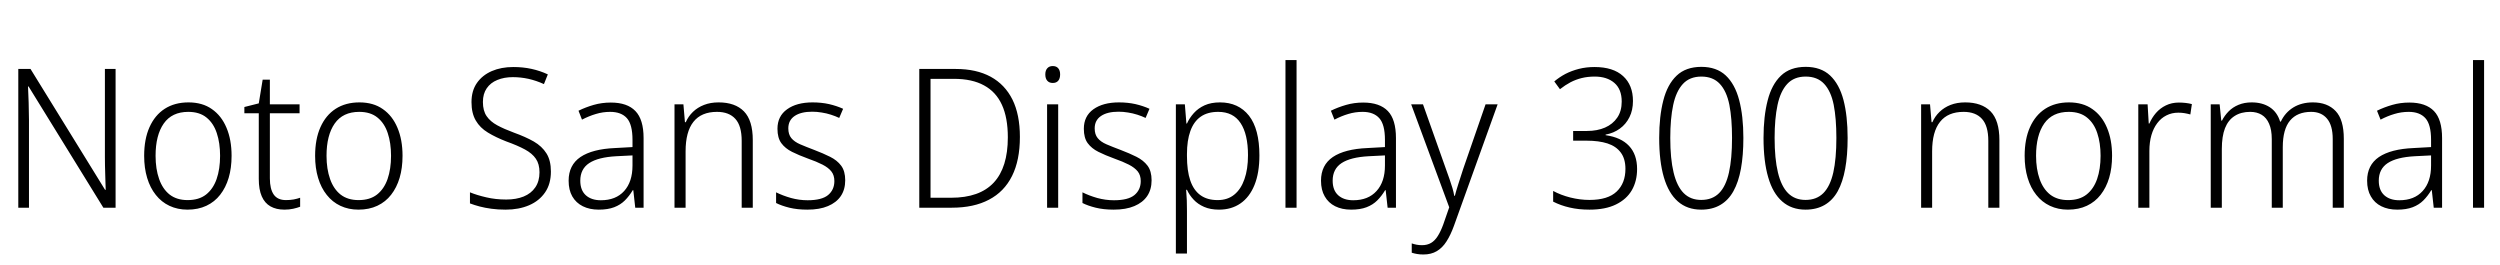 <svg xmlns="http://www.w3.org/2000/svg" xmlns:xlink="http://www.w3.org/1999/xlink" width="308.856" height="32.688"><path fill="black" d="M14.28 8.52L14.28 25.66L12.77 25.66L3.53 10.68L3.46 10.68Q3.48 11.16 3.50 11.65Q3.53 12.14 3.54 12.67Q3.55 13.20 3.56 13.74Q3.58 14.28 3.58 14.83L3.58 14.83L3.58 25.66L2.26 25.66L2.26 8.52L3.77 8.52L12.98 23.45L13.06 23.45Q13.06 23.06 13.03 22.58Q13.01 22.10 13.00 21.55Q12.98 21 12.97 20.44Q12.96 19.87 12.96 19.39L12.96 19.39L12.96 8.52L14.28 8.52ZM28.61 19.25L28.61 19.25Q28.61 20.76 28.25 21.97Q27.89 23.18 27.20 24.06Q26.52 24.94 25.50 25.42Q24.48 25.90 23.16 25.90L23.16 25.90Q21.94 25.90 20.94 25.43Q19.94 24.96 19.25 24.08Q18.55 23.21 18.18 21.98Q17.81 20.76 17.81 19.25L17.81 19.25Q17.81 17.18 18.47 15.71Q19.13 14.23 20.35 13.44Q21.58 12.65 23.28 12.65L23.28 12.65Q25.01 12.65 26.18 13.48Q27.36 14.30 27.98 15.78Q28.61 17.26 28.61 19.25ZM19.22 19.25L19.22 19.25Q19.22 20.88 19.66 22.12Q20.09 23.35 20.96 24.04Q21.84 24.72 23.18 24.72L23.18 24.72Q24.58 24.72 25.45 24.04Q26.33 23.35 26.76 22.12Q27.19 20.88 27.19 19.25L27.19 19.25Q27.19 17.66 26.78 16.44Q26.38 15.22 25.51 14.52Q24.65 13.82 23.26 13.82L23.26 13.82Q21.24 13.82 20.23 15.26Q19.22 16.70 19.22 19.25ZM35.33 24.72L35.33 24.72Q35.83 24.72 36.29 24.64Q36.74 24.55 37.08 24.43L37.08 24.43L37.08 25.54Q36.72 25.68 36.22 25.79Q35.71 25.90 35.14 25.90L35.14 25.90Q34.13 25.90 33.42 25.50Q32.71 25.10 32.34 24.26Q31.97 23.42 31.97 22.10L31.97 22.10L31.97 13.99L30.19 13.99L30.19 13.22L31.97 12.77L32.45 9.84L33.34 9.84L33.34 12.89L37.01 12.89L37.01 13.99L33.34 13.99L33.34 22.03Q33.34 23.35 33.82 24.04Q34.30 24.72 35.33 24.72ZM49.73 19.25L49.73 19.25Q49.73 20.76 49.37 21.97Q49.01 23.18 48.32 24.06Q47.64 24.94 46.62 25.42Q45.60 25.90 44.28 25.90L44.28 25.90Q43.06 25.90 42.06 25.43Q41.06 24.96 40.37 24.08Q39.67 23.21 39.30 21.98Q38.93 20.76 38.93 19.25L38.93 19.25Q38.93 17.18 39.59 15.71Q40.25 14.23 41.47 13.44Q42.70 12.65 44.40 12.65L44.40 12.65Q46.13 12.65 47.30 13.48Q48.48 14.30 49.10 15.78Q49.73 17.26 49.73 19.25ZM40.34 19.25L40.34 19.25Q40.34 20.88 40.78 22.12Q41.21 23.35 42.08 24.04Q42.96 24.72 44.30 24.72L44.30 24.72Q45.70 24.72 46.57 24.04Q47.45 23.35 47.88 22.12Q48.31 20.88 48.31 19.25L48.31 19.25Q48.31 17.66 47.90 16.44Q47.50 15.22 46.63 14.52Q45.77 13.82 44.38 13.82L44.38 13.82Q42.36 13.82 41.35 15.26Q40.34 16.70 40.34 19.25ZM68.06 21.19L68.06 21.19Q68.06 22.73 67.34 23.77Q66.62 24.82 65.36 25.36Q64.10 25.90 62.47 25.90L62.47 25.90Q61.51 25.90 60.71 25.79Q59.90 25.68 59.26 25.51Q58.61 25.34 58.06 25.13L58.06 25.13L58.06 23.76Q58.94 24.12 60.08 24.38Q61.22 24.65 62.54 24.65L62.54 24.65Q63.77 24.65 64.69 24.28Q65.62 23.90 66.13 23.15Q66.65 22.39 66.65 21.29L66.65 21.29Q66.65 20.26 66.20 19.61Q65.76 18.96 64.86 18.47Q63.96 17.98 62.54 17.47L62.54 17.47Q61.25 16.97 60.28 16.38Q59.30 15.79 58.78 14.89Q58.25 13.99 58.25 12.62L58.25 12.62Q58.25 11.21 58.92 10.25Q59.59 9.29 60.76 8.78Q61.92 8.28 63.41 8.28L63.41 8.28Q64.61 8.28 65.66 8.51Q66.72 8.74 67.68 9.19L67.68 9.19L67.20 10.39Q66.26 9.96 65.29 9.74Q64.32 9.53 63.36 9.53L63.36 9.53Q62.28 9.53 61.44 9.88Q60.60 10.22 60.13 10.91Q59.66 11.59 59.66 12.60L59.66 12.60Q59.66 13.68 60.12 14.35Q60.58 15.02 61.43 15.48Q62.28 15.94 63.50 16.39L63.50 16.39Q64.92 16.90 65.94 17.48Q66.96 18.07 67.51 18.95Q68.06 19.82 68.06 21.19ZM75.46 12.67L75.46 12.67Q77.50 12.67 78.50 13.72Q79.51 14.76 79.51 17.06L79.51 17.06L79.51 25.66L78.48 25.66L78.24 23.50L78.17 23.50Q77.74 24.22 77.20 24.76Q76.66 25.30 75.88 25.60Q75.10 25.90 73.97 25.90L73.97 25.90Q72.84 25.90 72.00 25.48Q71.16 25.06 70.70 24.26Q70.25 23.47 70.25 22.32L70.25 22.32Q70.25 20.40 71.71 19.40Q73.18 18.41 75.98 18.29L75.98 18.29L78.14 18.17L78.14 17.28Q78.14 15.38 77.45 14.60Q76.75 13.82 75.38 13.82L75.38 13.82Q74.47 13.82 73.62 14.08Q72.77 14.33 71.90 14.78L71.90 14.78L71.47 13.68Q72.34 13.25 73.34 12.96Q74.35 12.67 75.46 12.67ZM78.14 19.20L76.15 19.30Q73.90 19.42 72.79 20.15Q71.69 20.88 71.69 22.32L71.69 22.32Q71.69 23.50 72.37 24.12Q73.06 24.74 74.23 24.74L74.23 24.74Q76.08 24.74 77.11 23.60Q78.14 22.46 78.14 20.45L78.14 20.45L78.14 19.20ZM88.78 12.65L88.78 12.65Q90.82 12.65 91.91 13.76Q93.00 14.88 93.00 17.30L93.00 17.30L93.00 25.66L91.63 25.66L91.63 17.40Q91.63 15.55 90.85 14.69Q90.07 13.82 88.58 13.82L88.58 13.82Q86.64 13.82 85.67 15.05Q84.70 16.27 84.70 18.70L84.70 18.70L84.70 25.66L83.33 25.66L83.33 12.89L84.43 12.89L84.62 15.10L84.72 15.10Q85.03 14.38 85.61 13.82Q86.18 13.27 86.98 12.96Q87.77 12.65 88.78 12.65ZM104.42 22.27L104.42 22.27Q104.42 23.42 103.87 24.23Q103.32 25.03 102.29 25.46Q101.26 25.90 99.74 25.90L99.74 25.90Q98.50 25.90 97.52 25.66Q96.55 25.42 95.88 25.08L95.88 25.08L95.88 23.76Q96.70 24.17 97.72 24.46Q98.74 24.74 99.77 24.74L99.77 24.74Q101.52 24.74 102.30 24.10Q103.08 23.45 103.08 22.37L103.08 22.37Q103.08 21.65 102.71 21.18Q102.34 20.71 101.62 20.34Q100.90 19.97 99.79 19.58L99.79 19.58Q98.69 19.18 97.85 18.76Q97.01 18.34 96.53 17.69Q96.05 17.04 96.05 15.91L96.05 15.91Q96.05 14.35 97.24 13.50Q98.42 12.65 100.39 12.65L100.39 12.65Q101.47 12.65 102.42 12.86Q103.37 13.08 104.16 13.44L104.16 13.44L103.68 14.57Q103.22 14.35 102.66 14.17Q102.10 13.99 101.51 13.90Q100.92 13.80 100.34 13.80L100.34 13.80Q98.95 13.80 98.17 14.33Q97.39 14.86 97.39 15.86L97.39 15.86Q97.39 16.61 97.76 17.06Q98.14 17.52 98.86 17.83Q99.58 18.14 100.61 18.53L100.61 18.53Q101.69 18.94 102.55 19.37Q103.42 19.80 103.92 20.47Q104.42 21.14 104.42 22.27ZM126.00 16.92L126.00 16.92Q126.00 19.80 125.03 21.74Q124.06 23.69 122.18 24.67Q120.31 25.66 117.58 25.66L117.58 25.66L113.57 25.66L113.57 8.52L118.08 8.52Q120.62 8.52 122.39 9.48Q124.15 10.44 125.08 12.30Q126.00 14.16 126.00 16.92ZM124.51 16.97L124.51 16.97Q124.51 14.54 123.78 12.95Q123.05 11.35 121.57 10.55Q120.10 9.74 117.84 9.74L117.84 9.74L114.96 9.74L114.96 24.43L117.50 24.43Q121.03 24.43 122.77 22.56Q124.51 20.69 124.51 16.97ZM129.36 12.89L130.73 12.89L130.73 25.66L129.36 25.66L129.36 12.89ZM130.06 8.16L130.06 8.16Q130.51 8.16 130.74 8.44Q130.97 8.71 130.97 9.19L130.97 9.19Q130.97 9.70 130.74 9.97Q130.51 10.25 130.06 10.25L130.06 10.25Q129.62 10.25 129.38 9.97Q129.14 9.70 129.14 9.19L129.14 9.19Q129.14 8.71 129.38 8.44Q129.62 8.16 130.06 8.16ZM142.27 22.27L142.27 22.27Q142.27 23.42 141.72 24.23Q141.17 25.03 140.14 25.46Q139.10 25.90 137.59 25.90L137.59 25.90Q136.34 25.90 135.37 25.66Q134.40 25.42 133.73 25.08L133.73 25.08L133.73 23.76Q134.54 24.17 135.56 24.46Q136.58 24.74 137.62 24.74L137.62 24.74Q139.37 24.74 140.15 24.10Q140.93 23.45 140.93 22.37L140.93 22.37Q140.93 21.65 140.56 21.18Q140.18 20.71 139.46 20.34Q138.74 19.97 137.64 19.58L137.64 19.58Q136.54 19.18 135.70 18.76Q134.86 18.34 134.38 17.69Q133.90 17.04 133.90 15.91L133.90 15.91Q133.90 14.35 135.08 13.50Q136.27 12.65 138.24 12.65L138.24 12.65Q139.32 12.65 140.27 12.86Q141.22 13.08 142.01 13.44L142.01 13.44L141.53 14.57Q141.07 14.35 140.51 14.17Q139.94 13.99 139.36 13.90Q138.77 13.80 138.19 13.80L138.19 13.80Q136.80 13.80 136.02 14.33Q135.24 14.86 135.24 15.86L135.24 15.86Q135.24 16.61 135.61 17.06Q135.98 17.52 136.70 17.83Q137.42 18.14 138.46 18.53L138.46 18.53Q139.54 18.94 140.40 19.37Q141.26 19.80 141.77 20.47Q142.27 21.14 142.27 22.27ZM150.72 12.65L150.72 12.65Q153 12.65 154.30 14.29Q155.59 15.94 155.59 19.20L155.59 19.20Q155.59 21.36 154.98 22.86Q154.37 24.36 153.25 25.13Q152.14 25.90 150.60 25.90L150.60 25.90Q149.54 25.90 148.76 25.56Q147.98 25.22 147.47 24.67Q146.95 24.12 146.64 23.45L146.64 23.45L146.54 23.45Q146.59 24.05 146.62 24.76Q146.64 25.46 146.64 26.06L146.64 26.06L146.64 31.32L145.27 31.32L145.27 12.89L146.38 12.89L146.57 15.26L146.64 15.26Q146.95 14.57 147.49 13.97Q148.03 13.37 148.82 13.01Q149.62 12.65 150.72 12.65ZM150.50 13.82L150.50 13.82Q149.18 13.82 148.33 14.42Q147.48 15.02 147.06 16.19Q146.64 17.35 146.64 19.03L146.64 19.03L146.64 19.27Q146.64 21.10 147.05 22.30Q147.46 23.50 148.30 24.11Q149.14 24.72 150.43 24.72L150.43 24.72Q151.66 24.72 152.48 24.05Q153.31 23.38 153.74 22.14Q154.18 20.90 154.18 19.18L154.18 19.18Q154.18 16.58 153.26 15.20Q152.35 13.82 150.50 13.82ZM160.18 7.42L160.18 25.66L158.81 25.66L158.81 7.42L160.18 7.42ZM168.41 12.67L168.41 12.67Q170.45 12.67 171.46 13.72Q172.46 14.76 172.46 17.06L172.46 17.06L172.46 25.66L171.43 25.66L171.19 23.50L171.12 23.50Q170.69 24.22 170.15 24.76Q169.61 25.30 168.83 25.60Q168.05 25.90 166.92 25.90L166.92 25.90Q165.79 25.90 164.95 25.48Q164.11 25.06 163.66 24.26Q163.20 23.47 163.20 22.32L163.20 22.32Q163.20 20.40 164.66 19.40Q166.13 18.41 168.94 18.29L168.94 18.29L171.10 18.17L171.10 17.28Q171.10 15.38 170.40 14.60Q169.70 13.82 168.34 13.82L168.34 13.82Q167.42 13.82 166.57 14.08Q165.72 14.33 164.86 14.78L164.86 14.78L164.42 13.68Q165.29 13.25 166.30 12.96Q167.30 12.67 168.41 12.67ZM171.10 19.20L169.10 19.30Q166.85 19.42 165.74 20.15Q164.64 20.88 164.64 22.32L164.64 22.32Q164.64 23.50 165.32 24.12Q166.01 24.74 167.18 24.74L167.18 24.74Q169.03 24.74 170.06 23.60Q171.10 22.46 171.10 20.45L171.10 20.45L171.10 19.20ZM179.04 25.61L174.34 12.89L175.80 12.89L178.61 20.81Q178.87 21.53 179.08 22.13Q179.28 22.73 179.44 23.24Q179.59 23.76 179.66 24.19L179.66 24.19L179.74 24.19Q179.88 23.62 180.16 22.75Q180.43 21.89 180.77 20.86L180.77 20.86L183.53 12.89L185.02 12.89L179.62 27.91Q179.21 29.04 178.70 29.83Q178.20 30.62 177.50 31.03Q176.81 31.44 175.85 31.44L175.85 31.44Q175.42 31.44 175.07 31.38Q174.72 31.32 174.41 31.22L174.41 31.22L174.41 30.07Q174.70 30.17 175.01 30.23Q175.32 30.29 175.68 30.29L175.68 30.29Q176.33 30.29 176.80 30.01Q177.26 29.74 177.62 29.17Q177.98 28.61 178.30 27.74L178.30 27.74L179.04 25.61ZM201.74 12.48L201.74 12.48Q201.74 13.61 201.31 14.47Q200.88 15.34 200.12 15.89Q199.37 16.44 198.36 16.63L198.36 16.63L198.36 16.70Q200.26 16.97 201.25 18.02Q202.25 19.08 202.25 20.88L202.25 20.88Q202.25 22.37 201.60 23.50Q200.95 24.62 199.64 25.26Q198.34 25.90 196.37 25.90L196.37 25.90Q195.02 25.90 193.92 25.64Q192.82 25.39 191.88 24.91L191.88 24.91L191.88 23.59Q192.82 24.10 194.00 24.40Q195.19 24.70 196.37 24.70L196.37 24.70Q198.65 24.70 199.73 23.66Q200.81 22.63 200.81 20.86L200.81 20.86Q200.81 19.61 200.23 18.84Q199.66 18.07 198.59 17.72Q197.52 17.38 196.03 17.38L196.03 17.38L194.35 17.38L194.35 16.18L196.06 16.18Q197.33 16.18 198.29 15.76Q199.25 15.34 199.80 14.53Q200.35 13.73 200.35 12.55L200.35 12.55Q200.35 11.02 199.44 10.24Q198.53 9.46 197.02 9.46L197.02 9.46Q196.15 9.46 195.42 9.64Q194.69 9.82 194.03 10.16Q193.37 10.51 192.72 11.02L192.72 11.02L192.02 10.06Q192.65 9.53 193.40 9.13Q194.16 8.74 195.06 8.51Q195.96 8.28 196.99 8.28L196.99 8.28Q199.30 8.28 200.52 9.40Q201.74 10.51 201.74 12.48ZM215.38 17.04L215.38 17.04Q215.38 19.20 215.08 20.84Q214.78 22.49 214.15 23.62Q213.53 24.74 212.53 25.32Q211.54 25.90 210.17 25.90L210.17 25.90Q208.44 25.90 207.29 24.89Q206.14 23.88 205.56 21.91Q204.98 19.94 204.98 17.04L204.98 17.04Q204.98 14.38 205.49 12.41Q205.99 10.44 207.13 9.35Q208.27 8.26 210.19 8.26L210.19 8.26Q212.06 8.26 213.20 9.32Q214.34 10.39 214.86 12.36Q215.38 14.33 215.38 17.04ZM206.35 17.04L206.35 17.04Q206.35 19.61 206.76 21.31Q207.17 23.02 208.01 23.86Q208.85 24.70 210.17 24.70L210.17 24.70Q211.54 24.70 212.38 23.86Q213.22 23.02 213.60 21.31Q213.98 19.61 213.98 17.04L213.98 17.04Q213.98 14.64 213.65 12.95Q213.31 11.26 212.47 10.36Q211.63 9.46 210.19 9.46L210.19 9.46Q208.75 9.46 207.91 10.37Q207.07 11.28 206.71 12.97Q206.35 14.66 206.35 17.04ZM228.26 17.04L228.26 17.04Q228.26 19.20 227.96 20.84Q227.66 22.49 227.04 23.62Q226.42 24.74 225.42 25.32Q224.42 25.90 223.06 25.90L223.06 25.90Q221.33 25.90 220.18 24.89Q219.02 23.88 218.45 21.91Q217.87 19.94 217.87 17.04L217.87 17.04Q217.87 14.38 218.38 12.41Q218.88 10.44 220.02 9.35Q221.16 8.26 223.08 8.26L223.08 8.26Q224.95 8.26 226.09 9.32Q227.23 10.39 227.75 12.36Q228.26 14.33 228.26 17.04ZM219.24 17.04L219.24 17.04Q219.24 19.61 219.65 21.31Q220.06 23.02 220.90 23.86Q221.74 24.70 223.06 24.70L223.06 24.70Q224.42 24.70 225.26 23.86Q226.10 23.02 226.49 21.31Q226.87 19.61 226.87 17.04L226.87 17.04Q226.87 14.64 226.54 12.95Q226.20 11.26 225.36 10.36Q224.52 9.46 223.08 9.46L223.08 9.46Q221.64 9.46 220.80 10.37Q219.96 11.28 219.60 12.97Q219.24 14.66 219.24 17.04ZM242.78 12.65L242.78 12.65Q244.82 12.65 245.92 13.76Q247.01 14.88 247.01 17.30L247.01 17.30L247.01 25.66L245.64 25.66L245.64 17.40Q245.64 15.55 244.86 14.69Q244.08 13.82 242.59 13.82L242.59 13.82Q240.65 13.82 239.68 15.05Q238.70 16.27 238.70 18.70L238.70 18.70L238.70 25.66L237.34 25.66L237.34 12.89L238.44 12.89L238.63 15.10L238.73 15.10Q239.04 14.38 239.62 13.82Q240.19 13.27 240.98 12.96Q241.78 12.65 242.78 12.65ZM260.93 19.25L260.93 19.25Q260.93 20.76 260.57 21.97Q260.21 23.18 259.52 24.06Q258.84 24.94 257.82 25.42Q256.80 25.90 255.48 25.90L255.48 25.90Q254.26 25.90 253.26 25.43Q252.26 24.96 251.57 24.08Q250.87 23.21 250.50 21.98Q250.13 20.76 250.13 19.25L250.13 19.25Q250.13 17.18 250.79 15.71Q251.45 14.23 252.67 13.44Q253.90 12.65 255.60 12.65L255.60 12.65Q257.33 12.65 258.50 13.48Q259.68 14.30 260.30 15.78Q260.93 17.26 260.93 19.25ZM251.54 19.25L251.54 19.25Q251.54 20.88 251.98 22.12Q252.41 23.35 253.28 24.04Q254.16 24.72 255.50 24.72L255.50 24.72Q256.90 24.72 257.77 24.04Q258.65 23.35 259.08 22.12Q259.51 20.88 259.51 19.25L259.51 19.25Q259.51 17.66 259.10 16.44Q258.70 15.22 257.83 14.52Q256.97 13.82 255.58 13.82L255.58 13.82Q253.56 13.82 252.55 15.26Q251.54 16.70 251.54 19.25ZM269.18 12.67L269.18 12.67Q269.62 12.67 270.04 12.72Q270.46 12.77 270.79 12.86L270.79 12.86L270.60 14.14Q270.24 14.04 269.88 13.98Q269.52 13.92 269.11 13.92L269.11 13.92Q268.30 13.92 267.64 14.26Q266.98 14.59 266.51 15.22Q266.04 15.84 265.79 16.70Q265.54 17.57 265.54 18.65L265.54 18.65L265.54 25.66L264.17 25.66L264.17 12.89L265.32 12.89L265.46 15.26L265.54 15.26Q265.85 14.54 266.35 13.96Q266.86 13.37 267.58 13.02Q268.30 12.67 269.18 12.67ZM285.74 12.65L285.74 12.65Q287.54 12.65 288.55 13.72Q289.56 14.78 289.56 17.14L289.56 17.14L289.56 25.66L288.19 25.66L288.19 17.18Q288.19 15.48 287.48 14.65Q286.78 13.82 285.53 13.82L285.53 13.82Q283.82 13.82 282.92 14.89Q282.02 15.96 282.02 18.19L282.02 18.19L282.02 25.66L280.66 25.66L280.66 17.18Q280.66 16.03 280.33 15.29Q280.01 14.54 279.41 14.18Q278.81 13.82 277.99 13.82L277.99 13.82Q276.86 13.82 276.07 14.33Q275.28 14.83 274.88 15.84Q274.49 16.85 274.49 18.41L274.49 18.41L274.49 25.66L273.12 25.66L273.12 12.89L274.22 12.89L274.42 14.90L274.51 14.90Q274.82 14.28 275.33 13.76Q275.83 13.25 276.55 12.95Q277.27 12.65 278.18 12.65L278.18 12.65Q279.50 12.65 280.42 13.25Q281.33 13.85 281.69 15.02L281.69 15.02L281.78 15.02Q282.31 13.90 283.33 13.27Q284.35 12.65 285.74 12.65ZM297.65 12.67L297.65 12.67Q299.69 12.67 300.70 13.72Q301.70 14.76 301.70 17.06L301.70 17.06L301.70 25.66L300.67 25.66L300.43 23.50L300.36 23.50Q299.93 24.22 299.39 24.76Q298.85 25.30 298.07 25.60Q297.29 25.90 296.16 25.90L296.16 25.90Q295.03 25.90 294.19 25.48Q293.35 25.06 292.90 24.26Q292.44 23.47 292.44 22.32L292.44 22.32Q292.44 20.40 293.90 19.40Q295.37 18.41 298.18 18.29L298.18 18.29L300.34 18.17L300.34 17.28Q300.34 15.38 299.64 14.60Q298.94 13.82 297.58 13.82L297.58 13.82Q296.66 13.82 295.81 14.08Q294.96 14.33 294.10 14.78L294.10 14.78L293.66 13.68Q294.53 13.25 295.54 12.96Q296.54 12.67 297.65 12.67ZM300.34 19.20L298.34 19.30Q296.09 19.42 294.98 20.15Q293.88 20.88 293.88 22.32L293.88 22.32Q293.88 23.50 294.56 24.12Q295.25 24.74 296.42 24.74L296.42 24.74Q298.27 24.74 299.30 23.60Q300.34 22.46 300.34 20.45L300.34 20.45L300.34 19.20ZM306.89 7.42L306.89 25.66L305.52 25.66L305.52 7.42L306.89 7.42Z"/></svg>